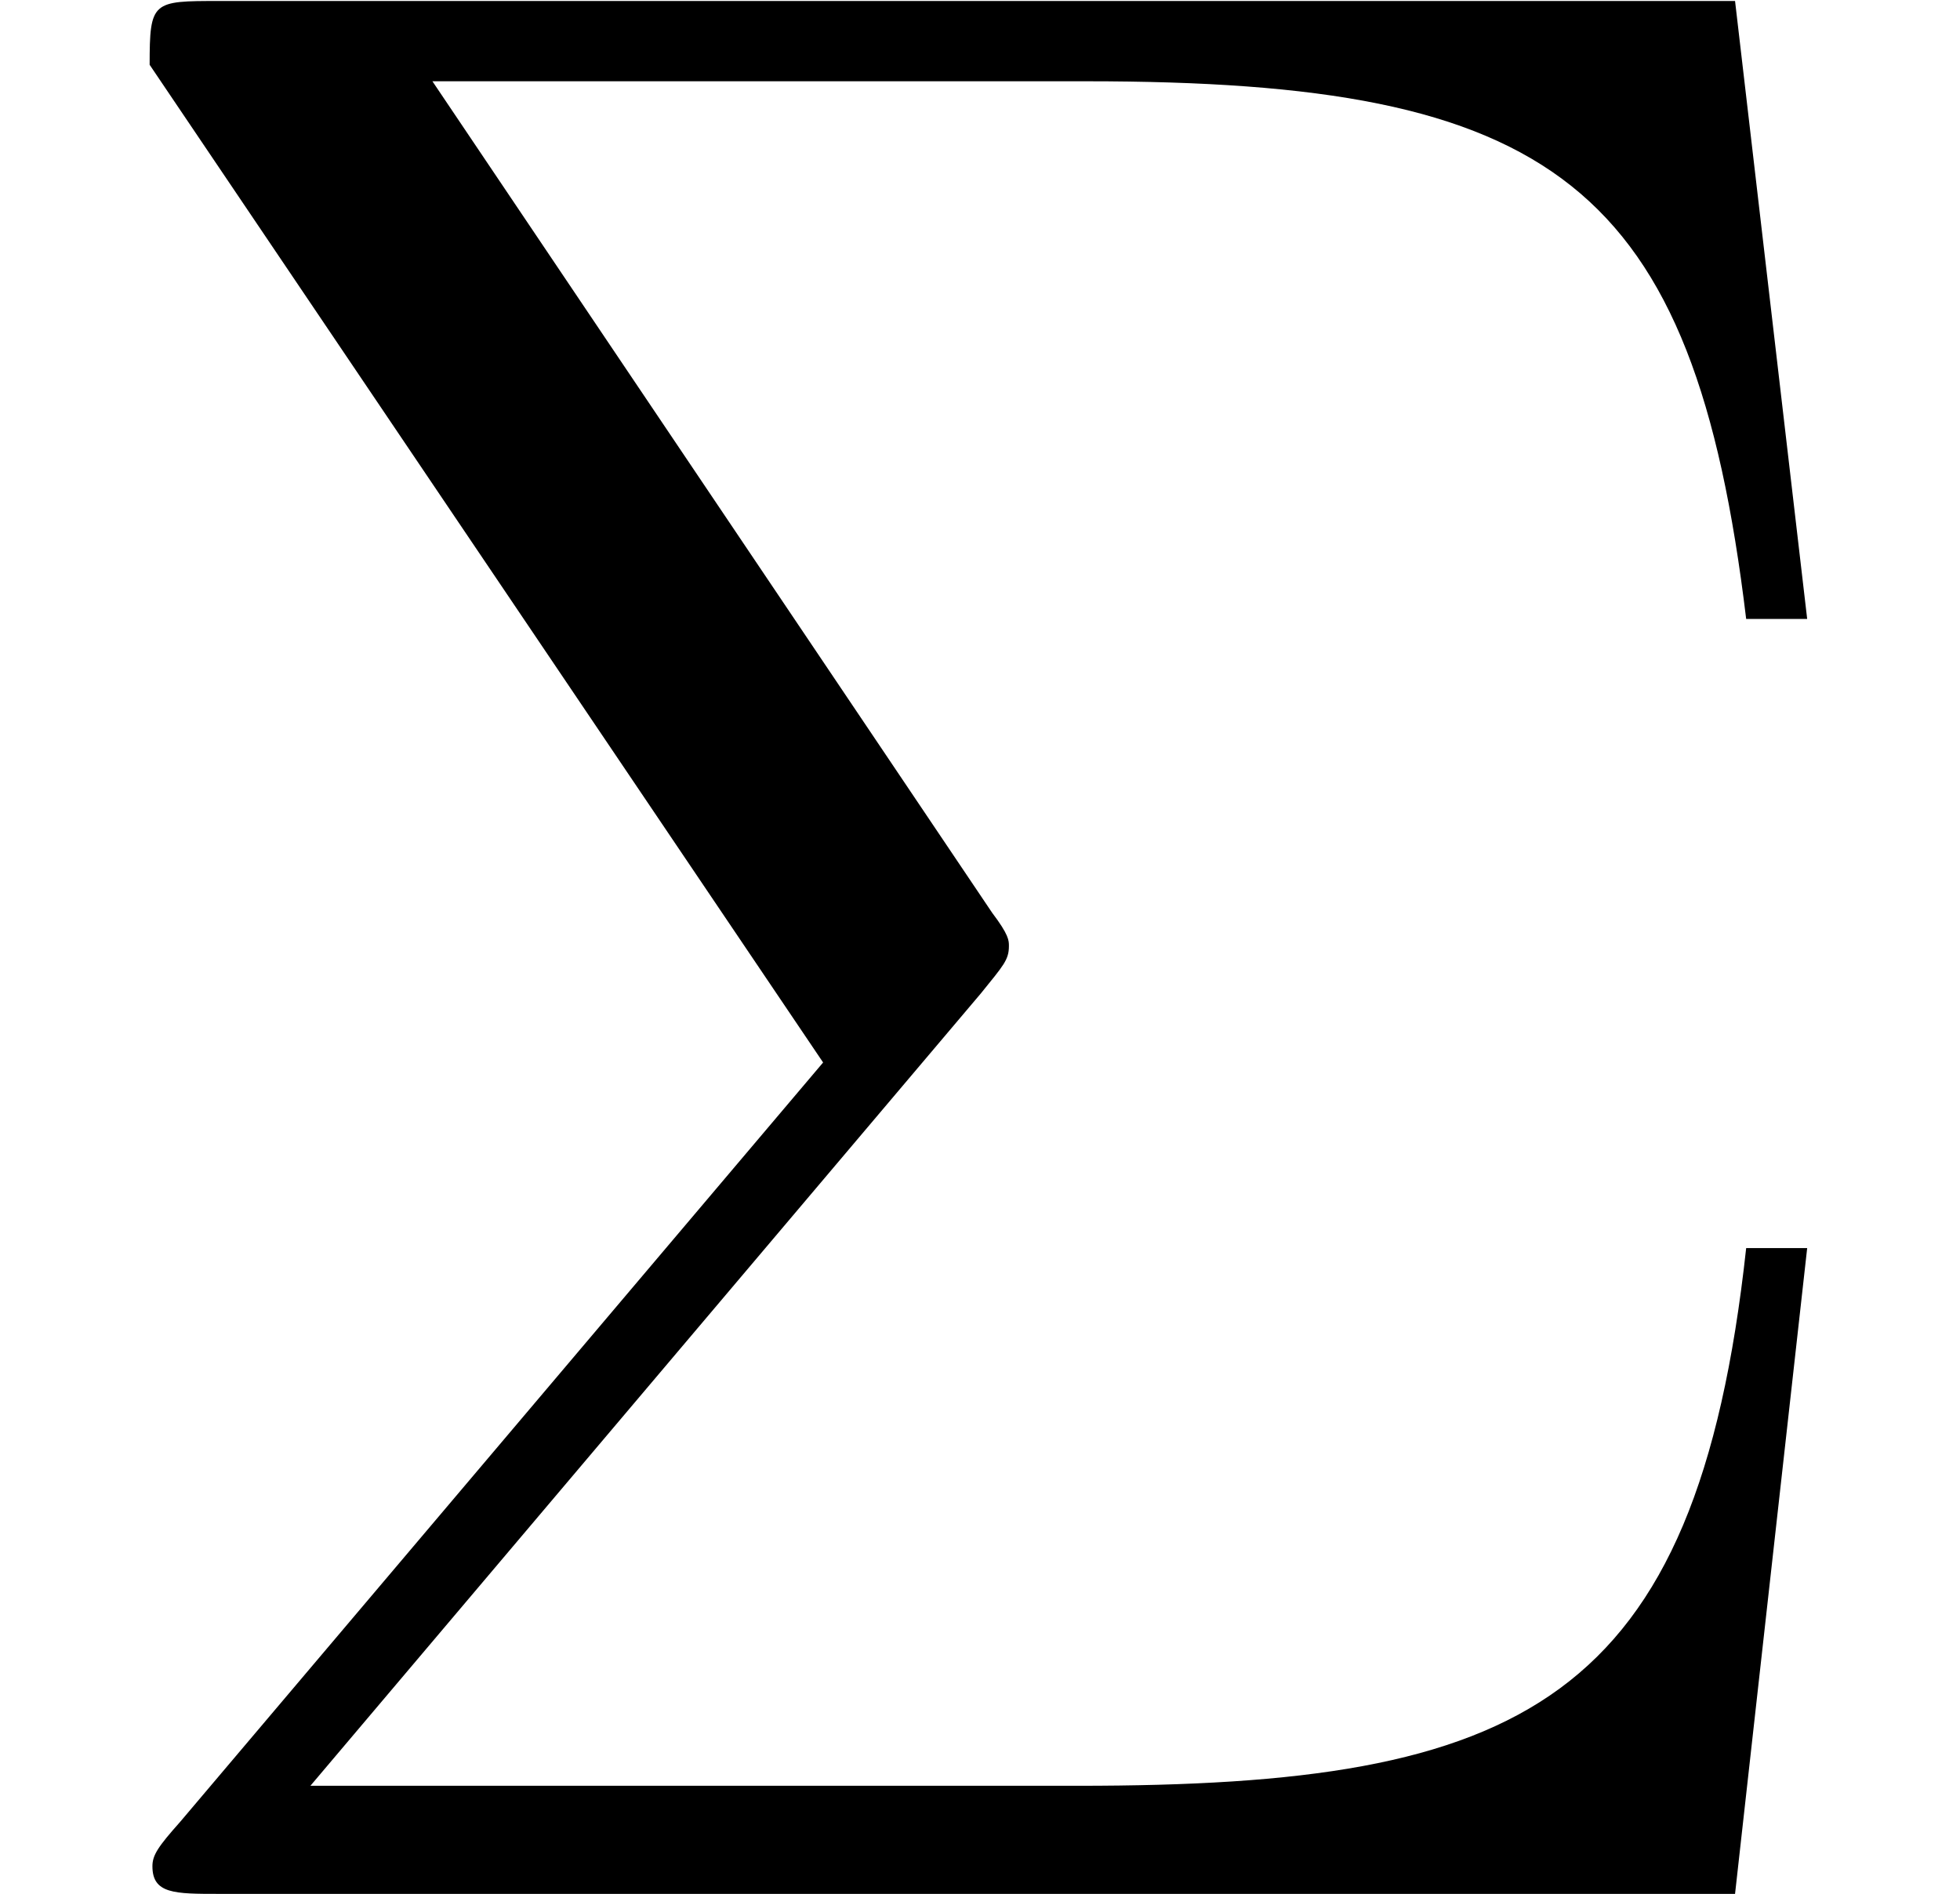 <?xml version='1.0' encoding='UTF-8'?>
<!-- This file was generated by dvisvgm 2.8.1 -->
<svg version='1.1' xmlns='http://www.w3.org/2000/svg' xmlns:xlink='http://www.w3.org/1999/xlink' width='9.863pt' height='9.531pt' viewBox='17.559 2.424 9.863 9.531'>
<defs>
<path id='g0-6' d='M4.937-4.533C5.049-4.672 5.077-4.7 5.077-4.77C5.077-4.798 5.077-4.826 4.993-4.937L2.176-9.122H5.467C7.811-9.122 8.522-8.62 8.787-6.416H9.094L8.731-9.526H1.102C.767-9.526 .753-9.526 .753-9.205L4.142-4.184L.907-.363C.795-.237 .767-.195 .767-.139C.767 0 .879 0 1.102 0H8.731L9.094-3.25H8.787C8.536-.948 7.657-.544 5.426-.544H1.562L4.937-4.533Z'/>
</defs>
<g id='page1'>
<use x='17.559' y='11.955' xlink:href='#g0-6'/>
</g>
</svg>